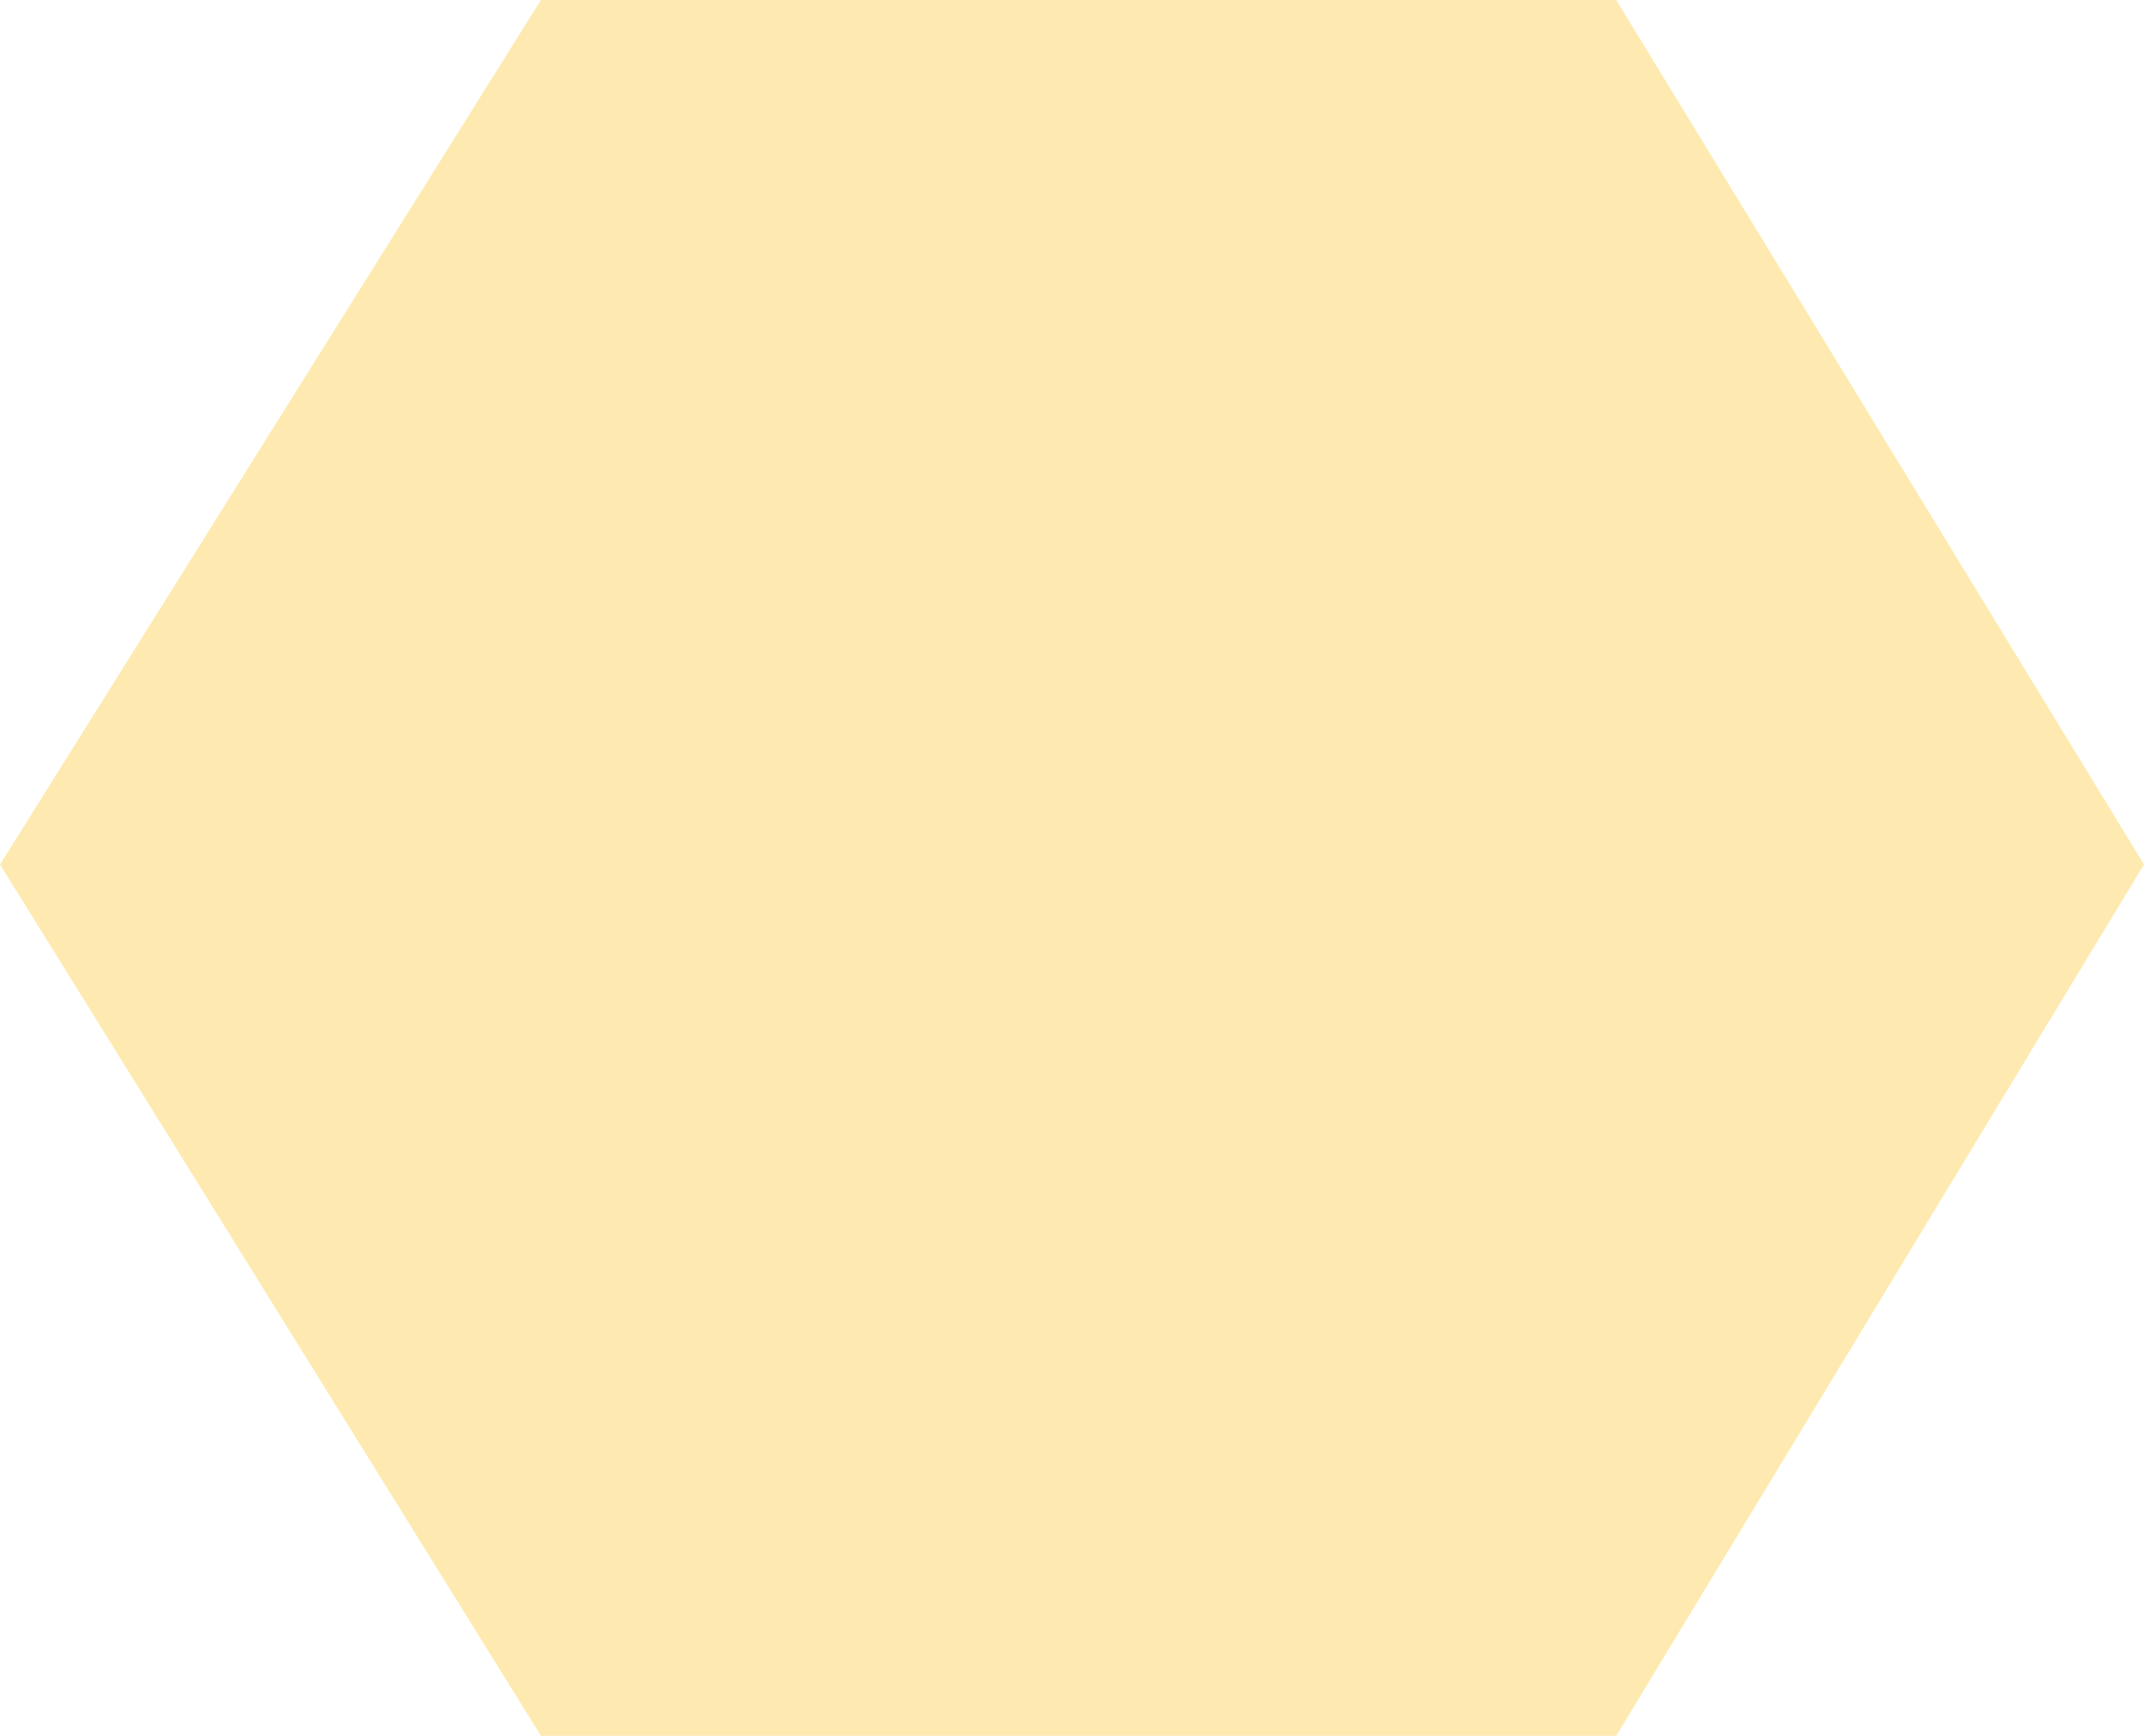 <svg width="147" height="119" viewBox="0 0 147 119" fill="none" xmlns="http://www.w3.org/2000/svg">
<path d="M110.813 8.13494e-05L37.089 0L0 59.267L37.089 119H110.813L147 59.267L110.813 8.13494e-05Z" fill="#FBBD00" fill-opacity="0.31"/>
</svg>
